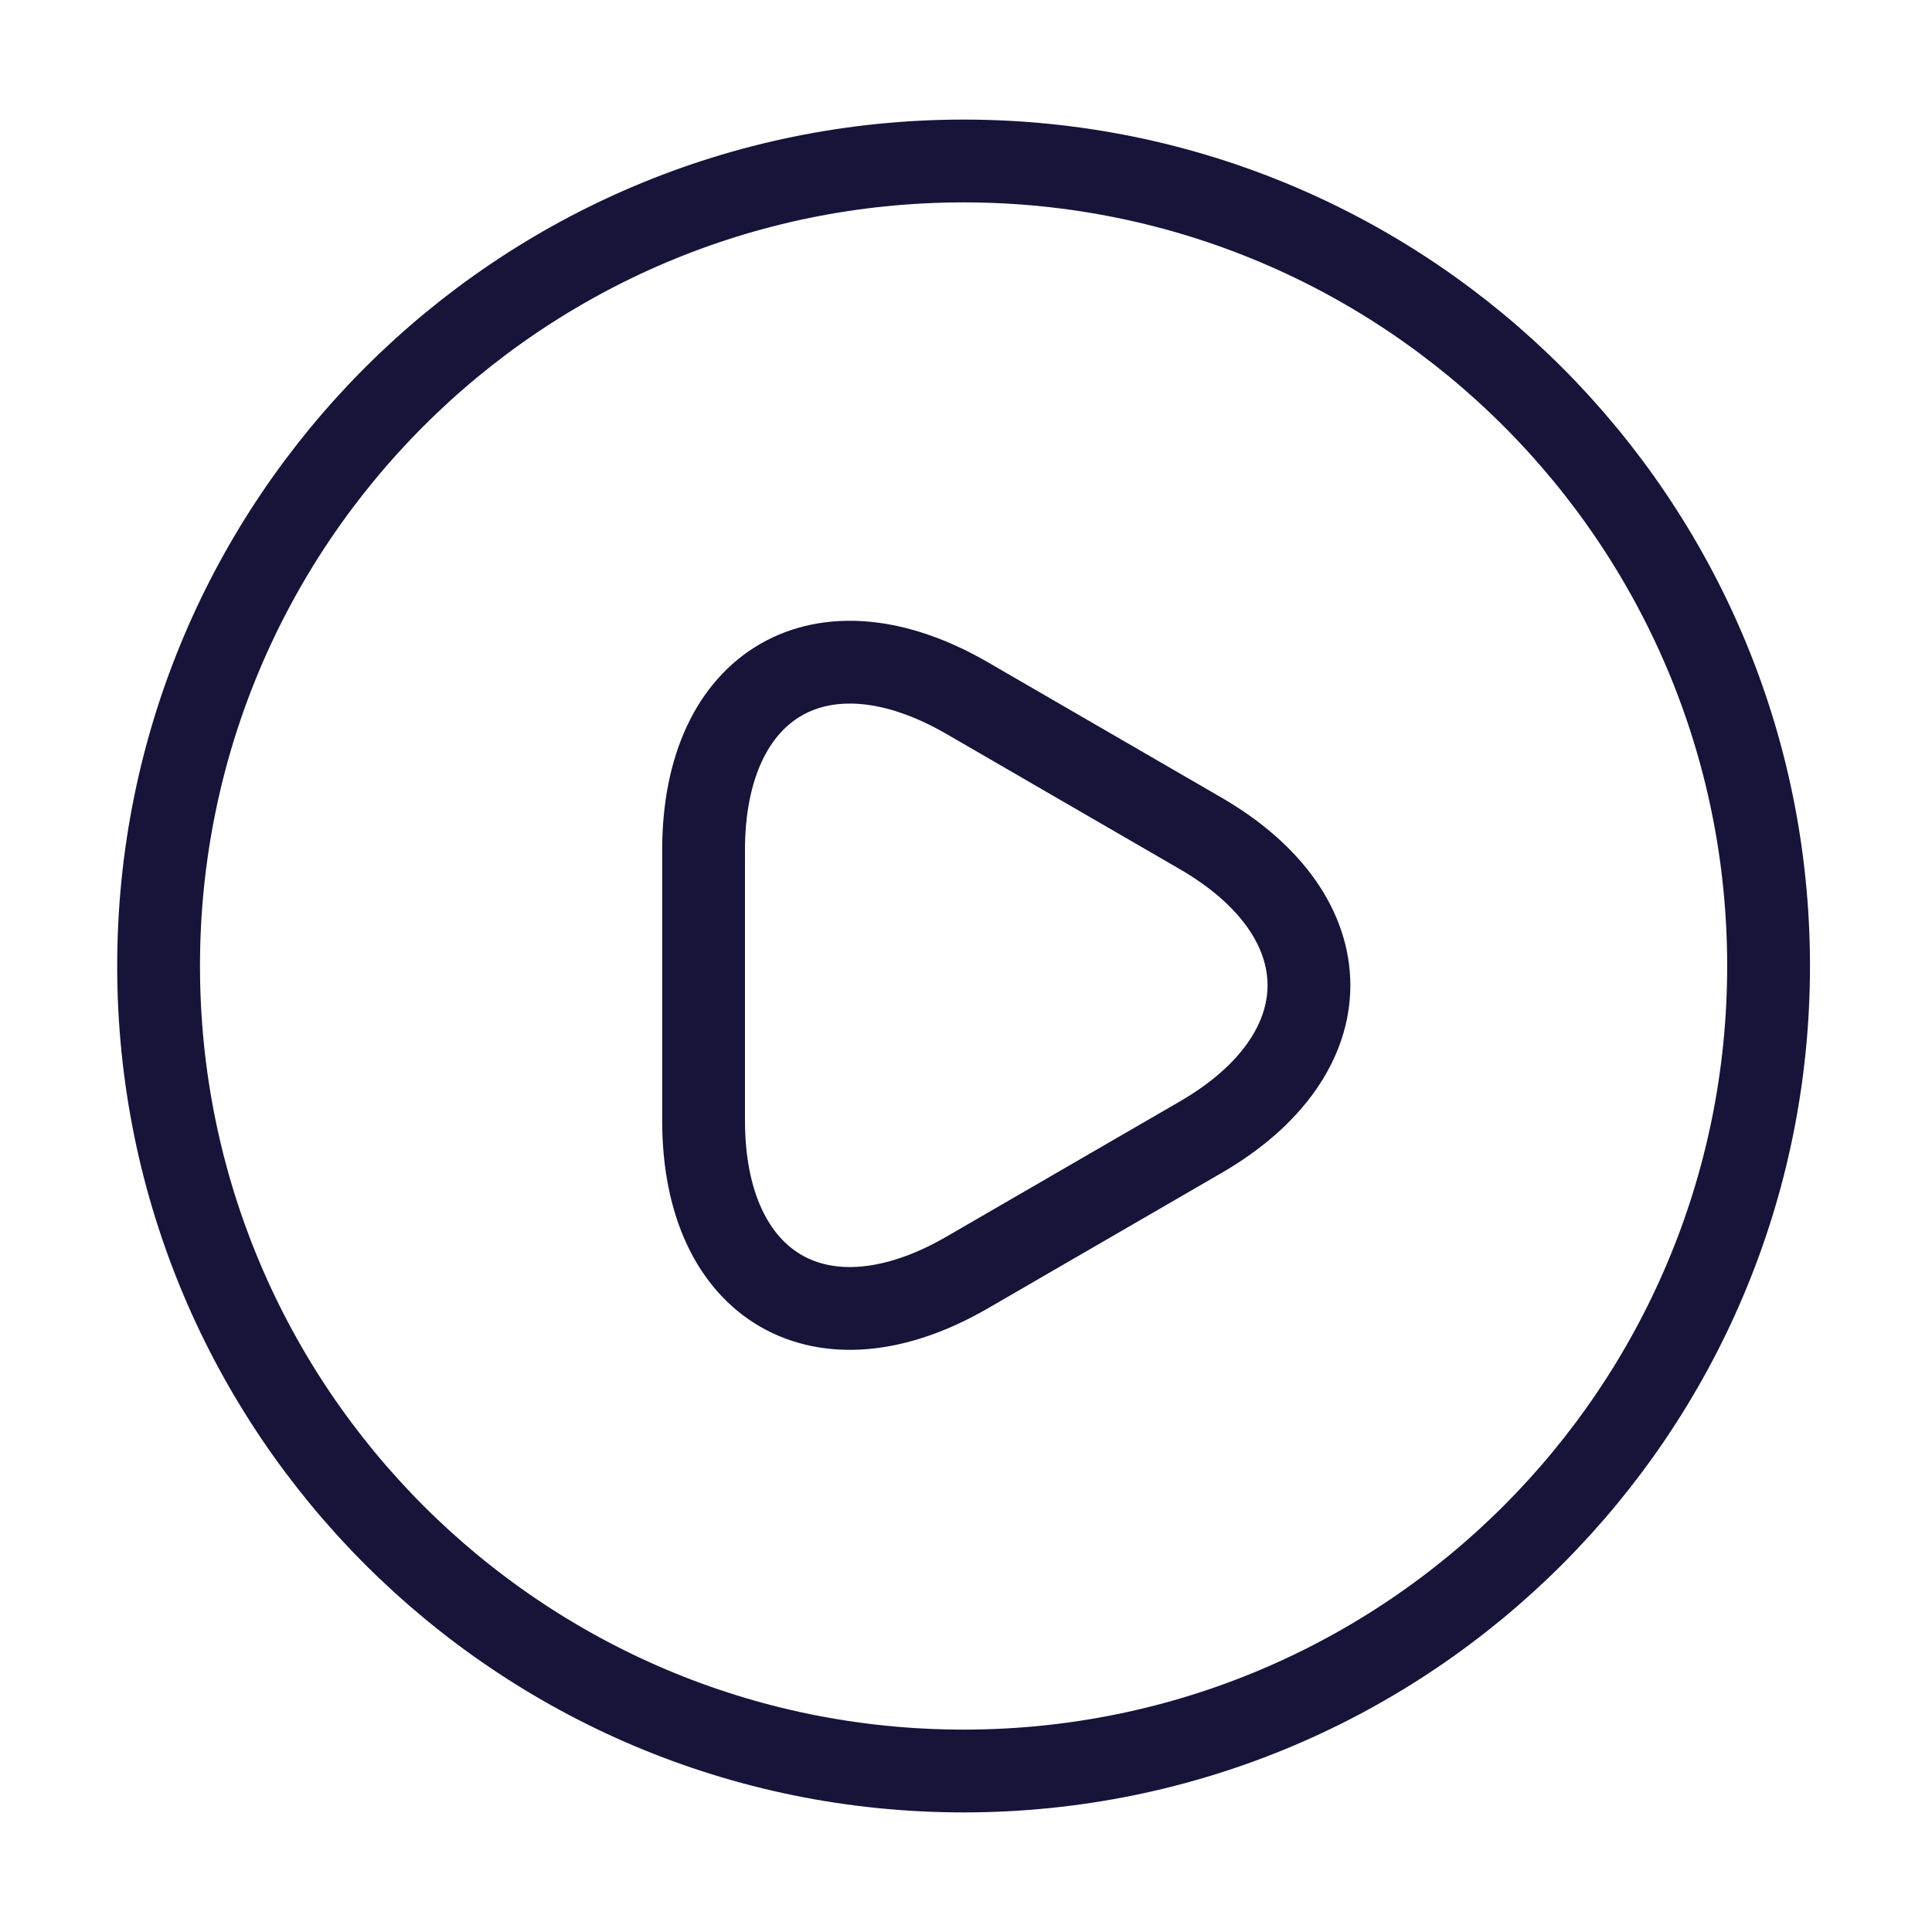 <svg width="70" height="70" viewBox="0 0 70 70" fill="none" xmlns="http://www.w3.org/2000/svg">
<path d="M34.913 64.167C51.021 64.167 64.079 51.108 64.079 35C64.079 18.892 51.021 5.833 34.913 5.833C18.805 5.833 5.746 18.892 5.746 35C5.746 51.108 18.805 64.167 34.913 64.167Z" stroke="#161439" stroke-width="3" stroke-linecap="round" stroke-linejoin="round"/>
<path d="M25.492 35.671V30.8C25.492 24.733 29.78 22.254 35.03 25.287L39.259 27.737L43.488 30.187C48.738 33.221 48.738 38.179 43.488 41.212L39.259 43.662L35.03 46.112C29.78 49.146 25.492 46.666 25.492 40.6V35.671Z" stroke="#161439" stroke-width="3" stroke-miterlimit="10" stroke-linecap="round" stroke-linejoin="round"/>
</svg>
